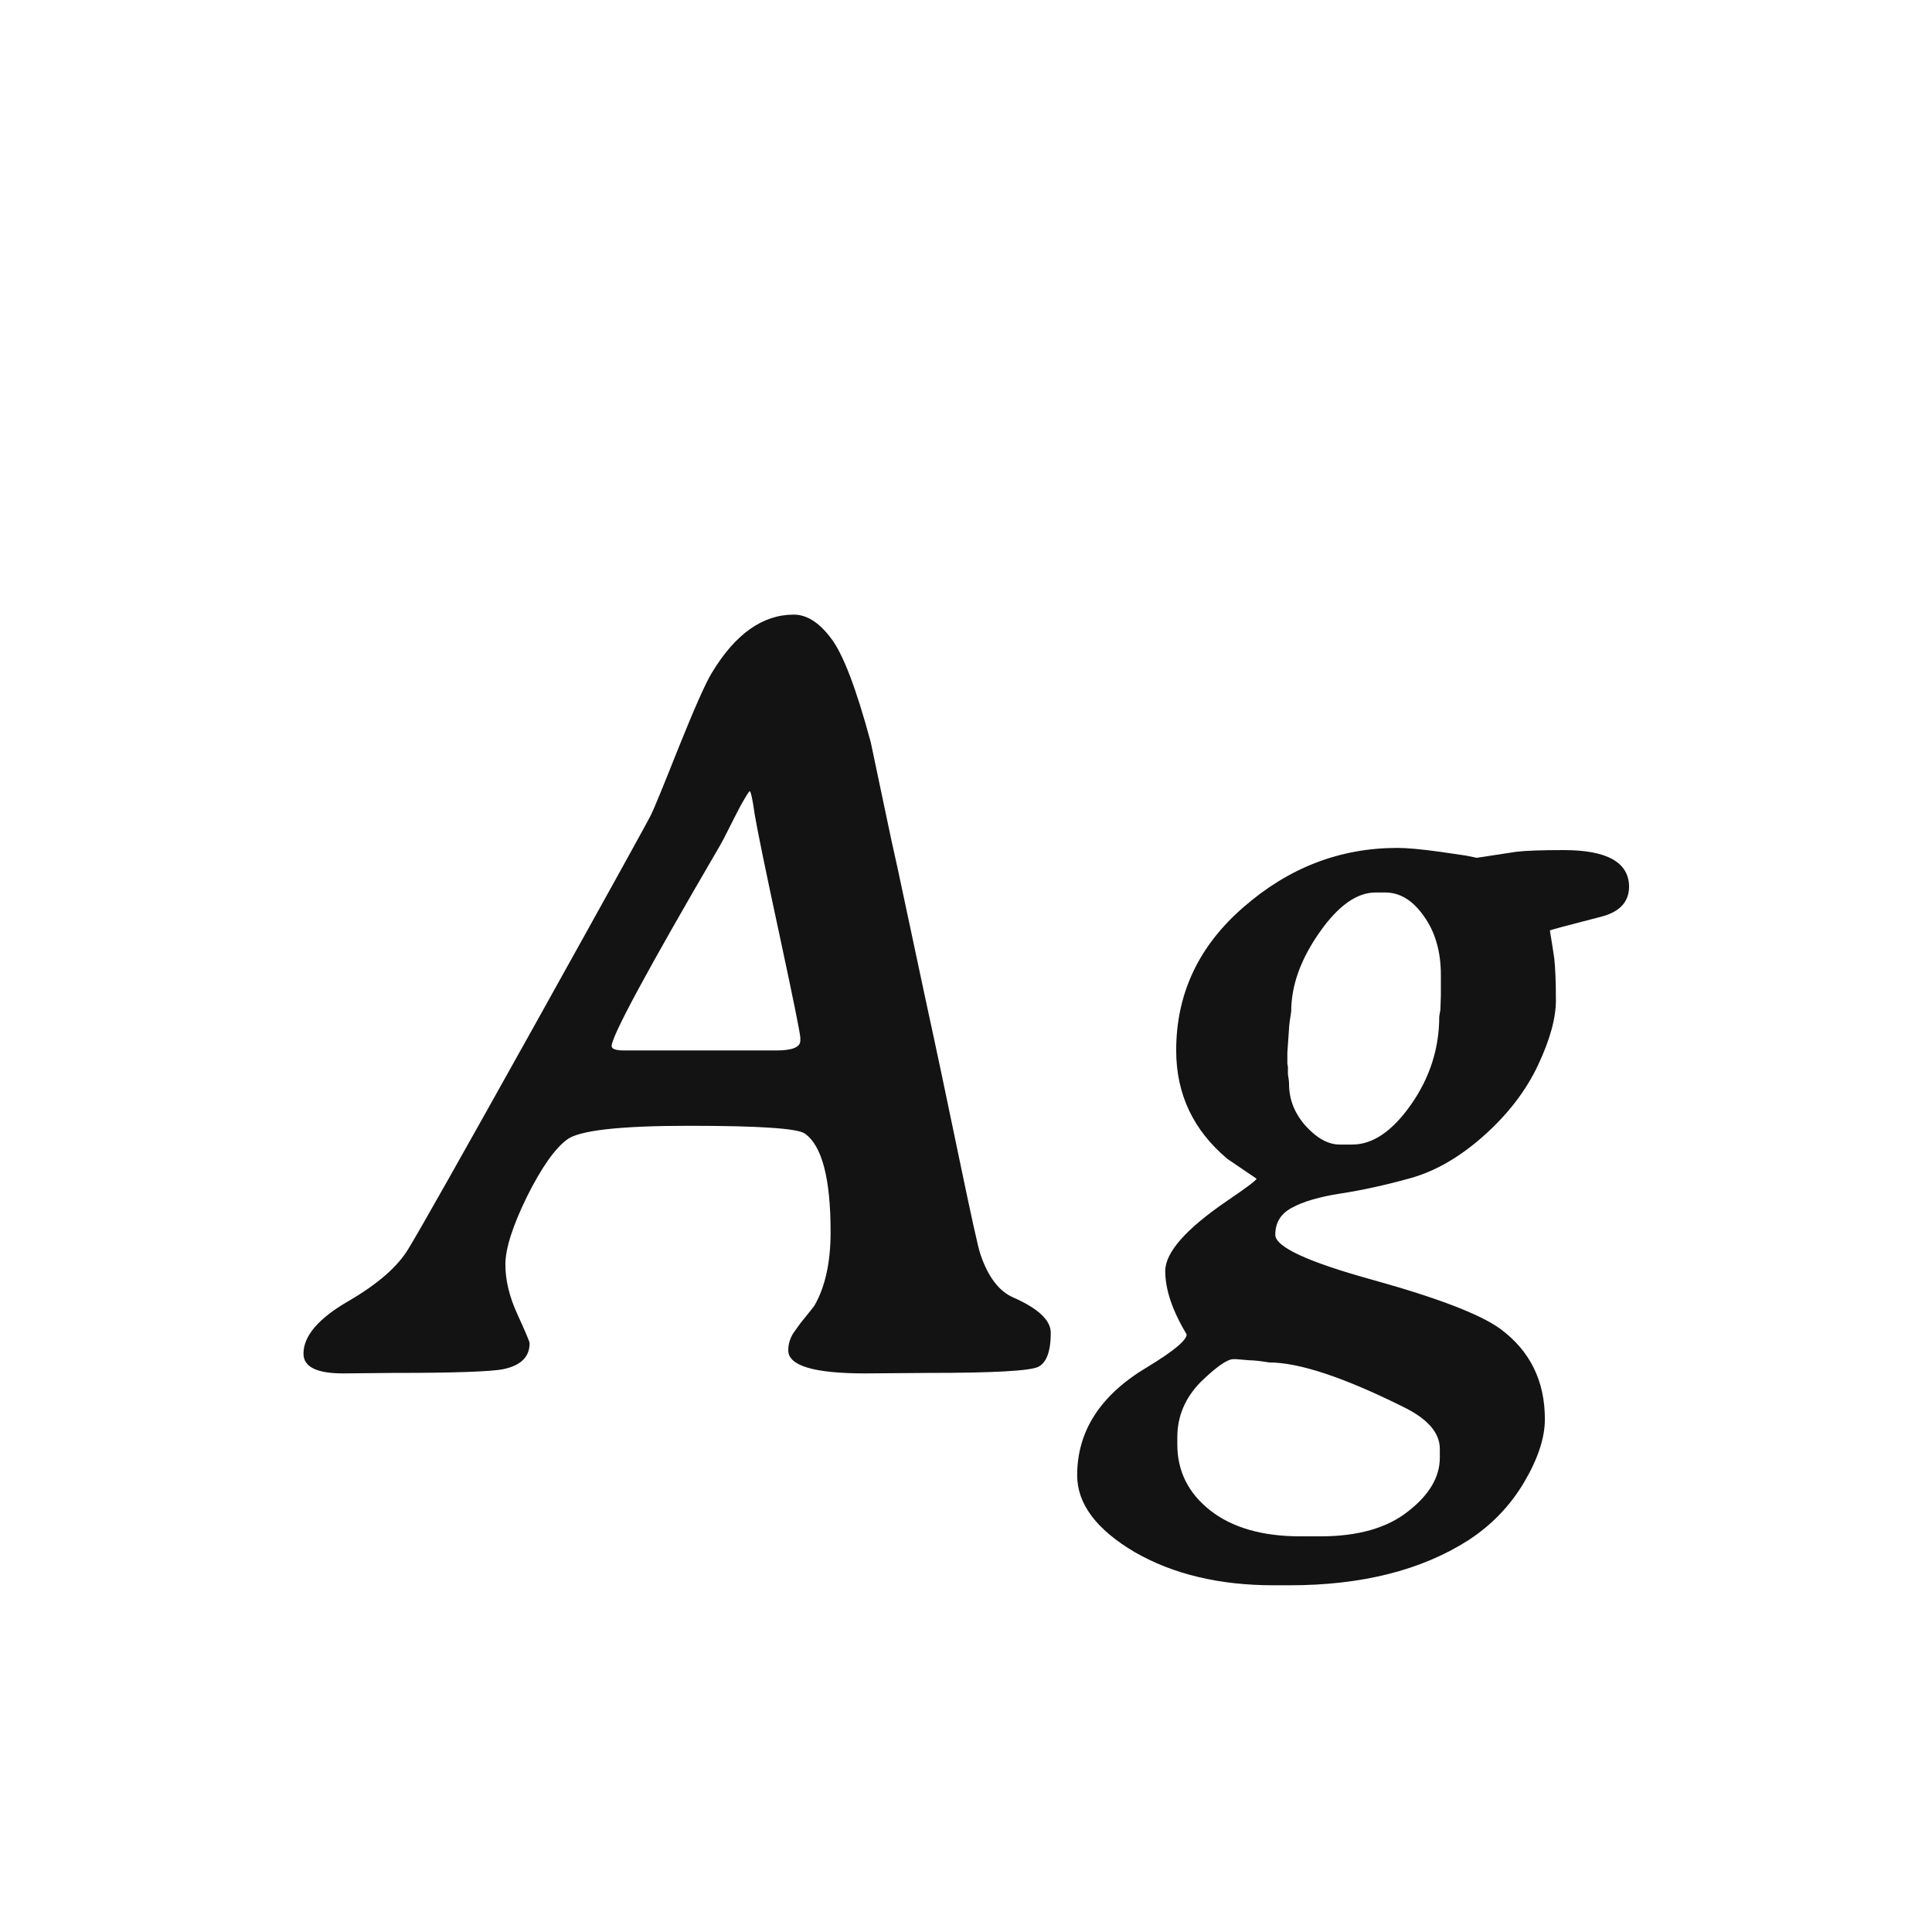 <svg width="24" height="24" viewBox="0 0 24 24" fill="none" xmlns="http://www.w3.org/2000/svg">
<path d="M7.755 13.049H9.648C9.844 13.049 9.942 13.008 9.942 12.926V12.892C9.942 12.846 9.856 12.42 9.683 11.613C9.509 10.807 9.407 10.308 9.375 10.116C9.348 9.925 9.327 9.829 9.313 9.829C9.304 9.829 9.266 9.891 9.197 10.014C9.133 10.137 9.081 10.239 9.04 10.321C8.999 10.403 8.963 10.472 8.931 10.526C8.042 12.049 7.598 12.871 7.598 12.994C7.598 13.031 7.65 13.049 7.755 13.049ZM9.997 14.081C9.906 14.017 9.427 13.985 8.562 13.985C7.7 13.985 7.194 14.042 7.044 14.156C6.894 14.266 6.727 14.503 6.545 14.867C6.367 15.232 6.278 15.512 6.278 15.708C6.278 15.904 6.328 16.111 6.429 16.33C6.529 16.549 6.579 16.667 6.579 16.686C6.579 16.854 6.472 16.961 6.258 17.007C6.107 17.039 5.649 17.055 4.884 17.055L4.262 17.061C3.934 17.061 3.77 16.98 3.77 16.815C3.77 16.597 3.954 16.38 4.323 16.166C4.692 15.952 4.943 15.733 5.075 15.51C5.212 15.287 5.741 14.35 6.661 12.7C7.582 11.046 8.058 10.185 8.09 10.116C8.126 10.043 8.24 9.765 8.432 9.282C8.628 8.795 8.764 8.487 8.842 8.359C9.133 7.876 9.473 7.635 9.86 7.635C10.02 7.635 10.172 7.73 10.318 7.922C10.469 8.113 10.635 8.546 10.817 9.221L10.981 10C11.05 10.333 11.107 10.597 11.152 10.793L11.494 12.399C11.631 13.028 11.772 13.696 11.918 14.402C12.064 15.104 12.15 15.496 12.178 15.578C12.273 15.861 12.41 16.041 12.588 16.118C12.898 16.255 13.053 16.401 13.053 16.556C13.053 16.788 13 16.929 12.896 16.98C12.791 17.03 12.335 17.055 11.528 17.055L10.749 17.061C10.111 17.061 9.792 16.966 9.792 16.774C9.792 16.701 9.812 16.631 9.854 16.562L9.942 16.439C10.056 16.298 10.116 16.223 10.12 16.214C10.252 15.981 10.318 15.678 10.318 15.305C10.318 14.639 10.211 14.231 9.997 14.081ZM17.899 12.112C17.899 11.821 17.829 11.577 17.688 11.381C17.551 11.185 17.391 11.087 17.209 11.087H17.086C16.854 11.087 16.621 11.253 16.389 11.586C16.156 11.919 16.04 12.245 16.04 12.563C16.022 12.673 16.013 12.743 16.013 12.775L15.992 13.076V13.213L15.999 13.254V13.343C16.008 13.398 16.013 13.438 16.013 13.466C16.013 13.657 16.081 13.83 16.218 13.985C16.359 14.14 16.5 14.218 16.642 14.218H16.799C17.054 14.218 17.298 14.051 17.53 13.719C17.763 13.386 17.879 13.021 17.879 12.625L17.893 12.543L17.899 12.365V12.112ZM14.625 17.855V17.943C14.625 18.276 14.762 18.549 15.035 18.764C15.309 18.978 15.682 19.085 16.156 19.085H16.402C16.867 19.085 17.23 18.982 17.489 18.777C17.754 18.572 17.886 18.349 17.886 18.107V17.998C17.886 17.802 17.74 17.631 17.448 17.485C16.701 17.112 16.14 16.925 15.767 16.925C15.657 16.907 15.575 16.898 15.521 16.898L15.356 16.884H15.322C15.245 16.884 15.108 16.98 14.912 17.171C14.721 17.367 14.625 17.595 14.625 17.855ZM14.741 16.576C14.563 16.28 14.475 16.018 14.475 15.79C14.475 15.558 14.732 15.266 15.247 14.915C15.489 14.751 15.609 14.66 15.609 14.642L15.247 14.396C14.823 14.04 14.611 13.591 14.611 13.049C14.611 12.342 14.892 11.748 15.452 11.265C16.013 10.777 16.648 10.533 17.359 10.533C17.478 10.533 17.653 10.549 17.886 10.581L18.214 10.629L18.344 10.656L18.836 10.581C18.954 10.567 19.15 10.56 19.424 10.56C19.962 10.56 20.233 10.711 20.237 11.012C20.237 11.203 20.121 11.329 19.889 11.388C19.465 11.497 19.253 11.554 19.253 11.559L19.28 11.723L19.308 11.907C19.321 12.03 19.328 12.204 19.328 12.427C19.328 12.65 19.253 12.921 19.102 13.24C18.952 13.555 18.729 13.844 18.433 14.108C18.136 14.373 17.833 14.548 17.523 14.635C17.213 14.721 16.924 14.785 16.655 14.826C16.391 14.867 16.188 14.926 16.047 15.004C15.91 15.077 15.842 15.188 15.842 15.339C15.842 15.489 16.245 15.676 17.052 15.899C17.858 16.123 18.387 16.326 18.638 16.508C19.007 16.781 19.191 17.155 19.191 17.629C19.191 17.861 19.105 18.123 18.932 18.415C18.759 18.707 18.528 18.946 18.241 19.133C17.658 19.506 16.917 19.693 16.02 19.693H15.821C15.151 19.693 14.577 19.557 14.099 19.283C13.62 19.001 13.381 18.682 13.381 18.326C13.381 17.775 13.672 17.326 14.256 16.98C14.579 16.784 14.741 16.649 14.741 16.576Z" fill="#131313"/>
</svg>
